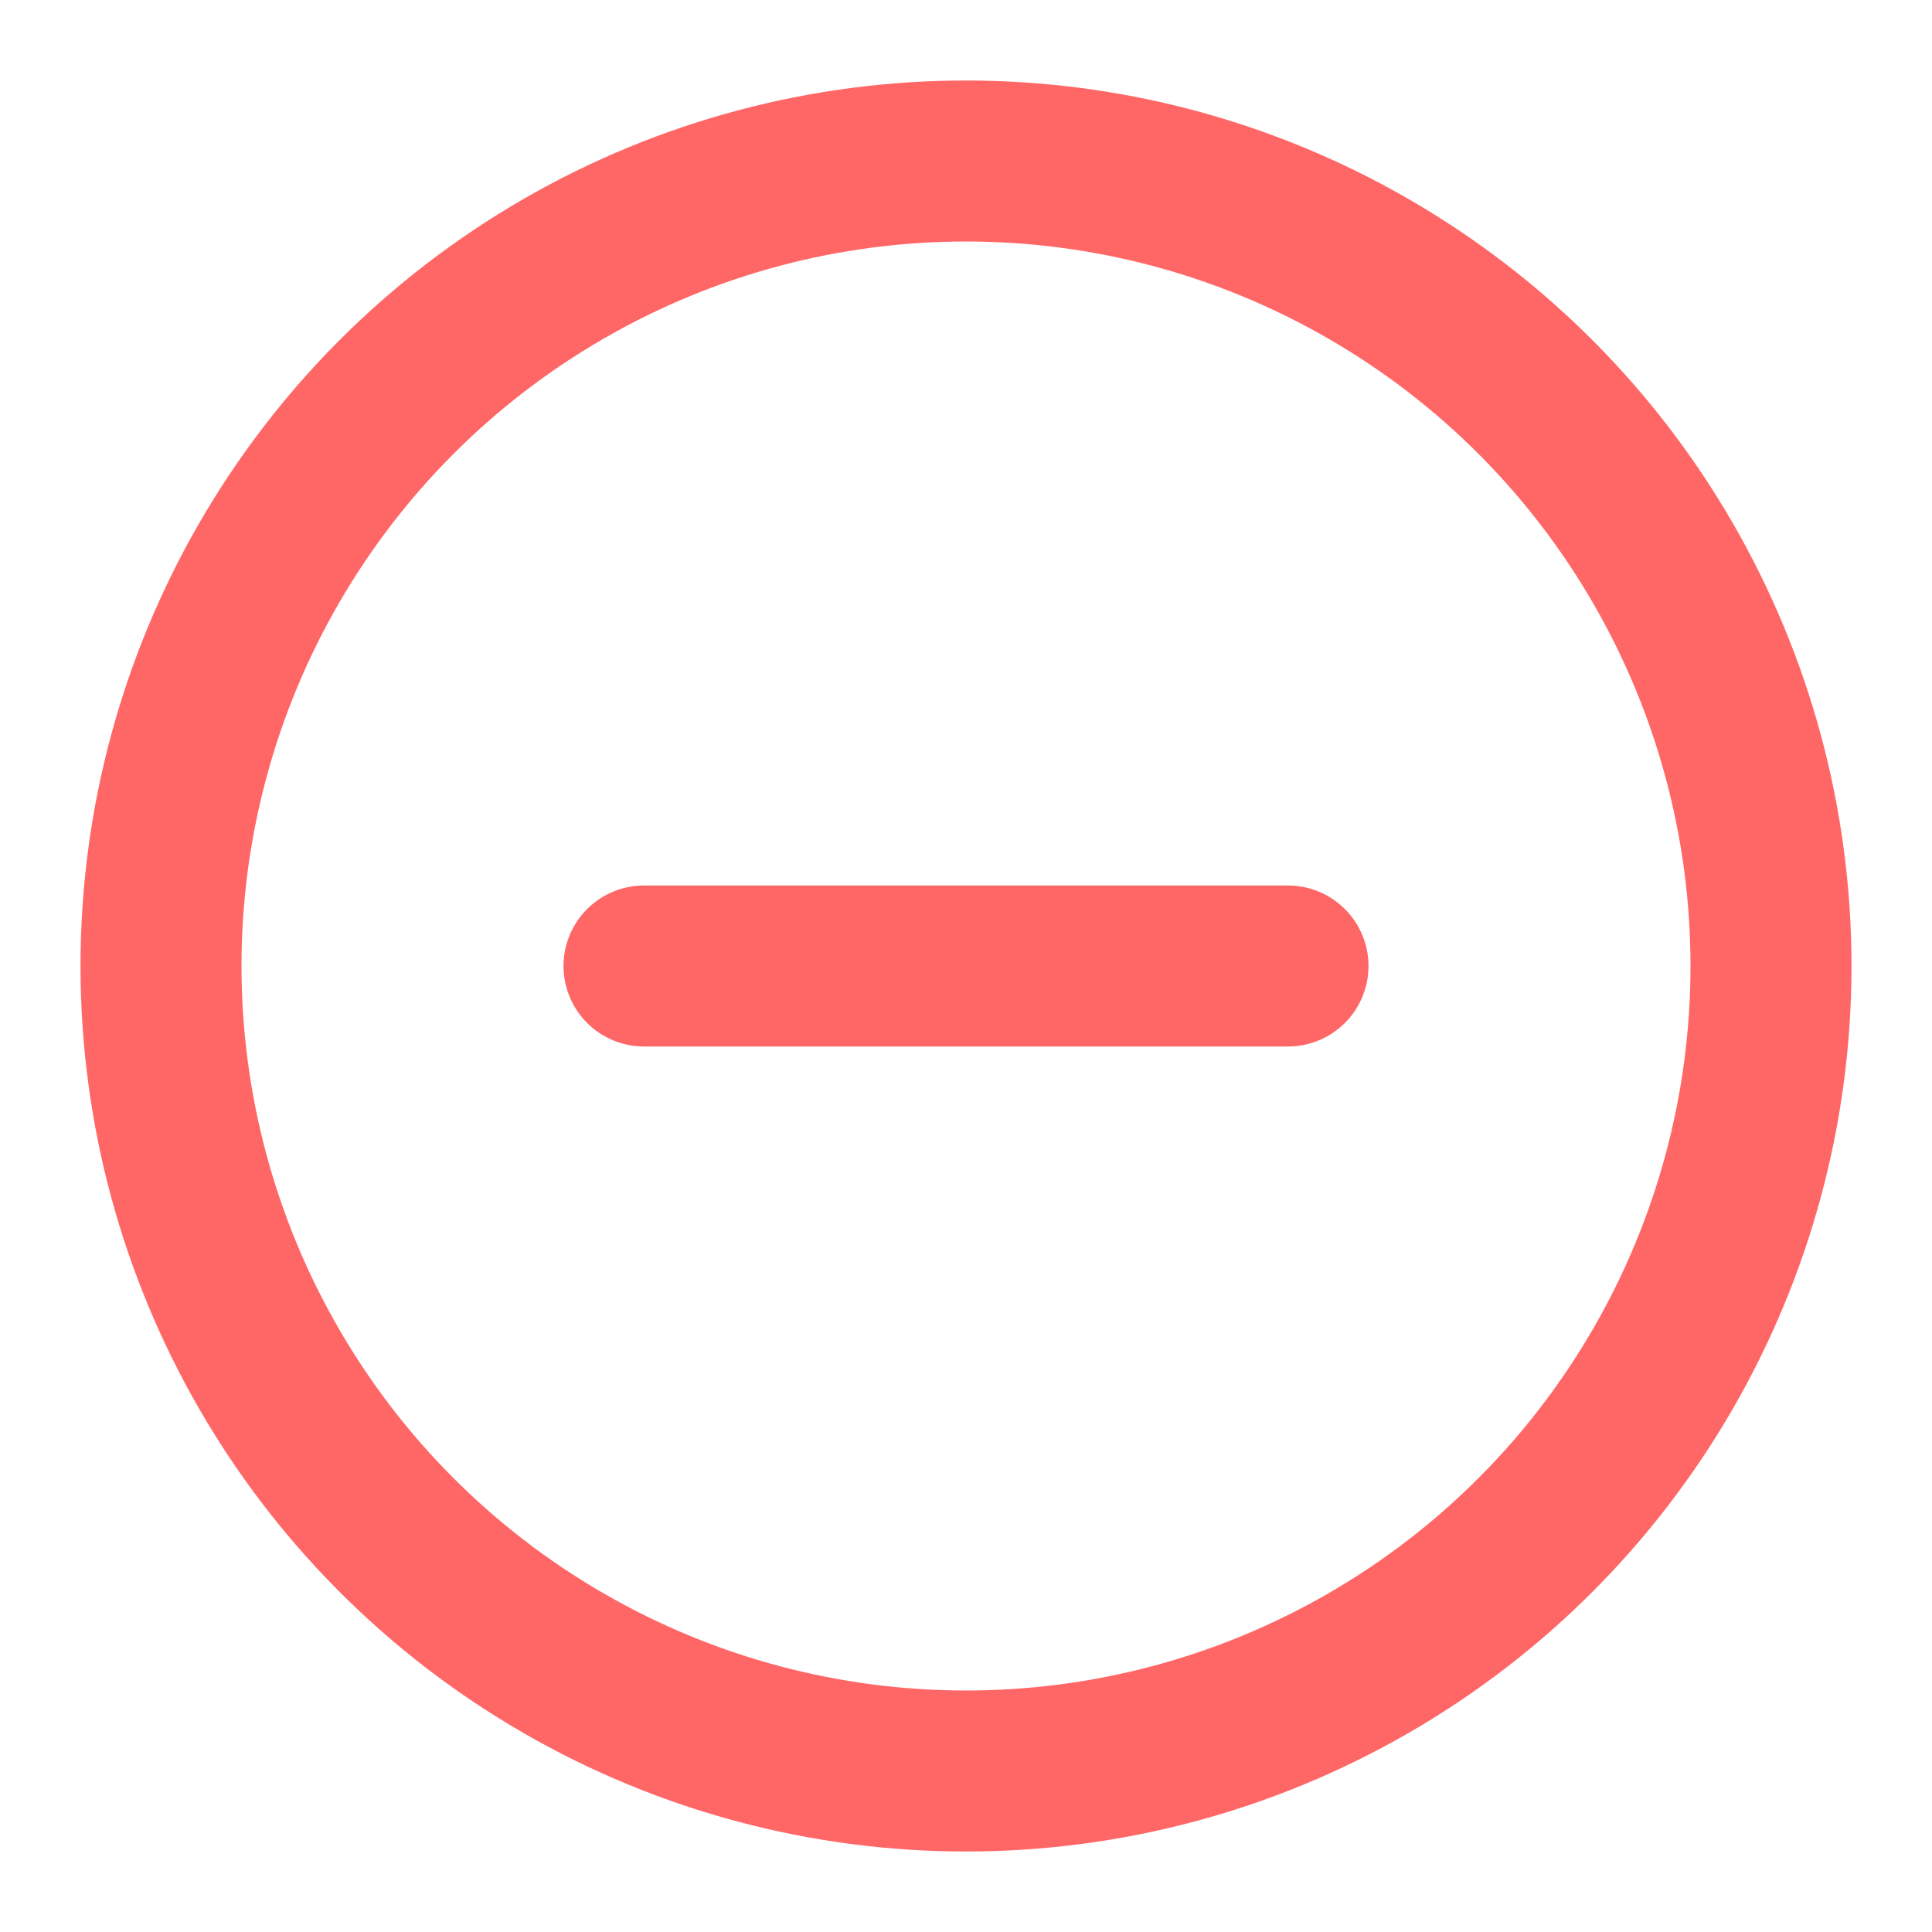 <svg xmlns="http://www.w3.org/2000/svg" width="32" height="32" viewBox="0 0 24 24" fill="none" stroke="#FF6767" stroke-width="2" stroke-linecap="round" stroke-linejoin="round" class="feather feather-minus-circle"><circle cx="12" cy="12" r="10"></circle><line x1="8" y1="12" x2="16" y2="12"></line></svg>
